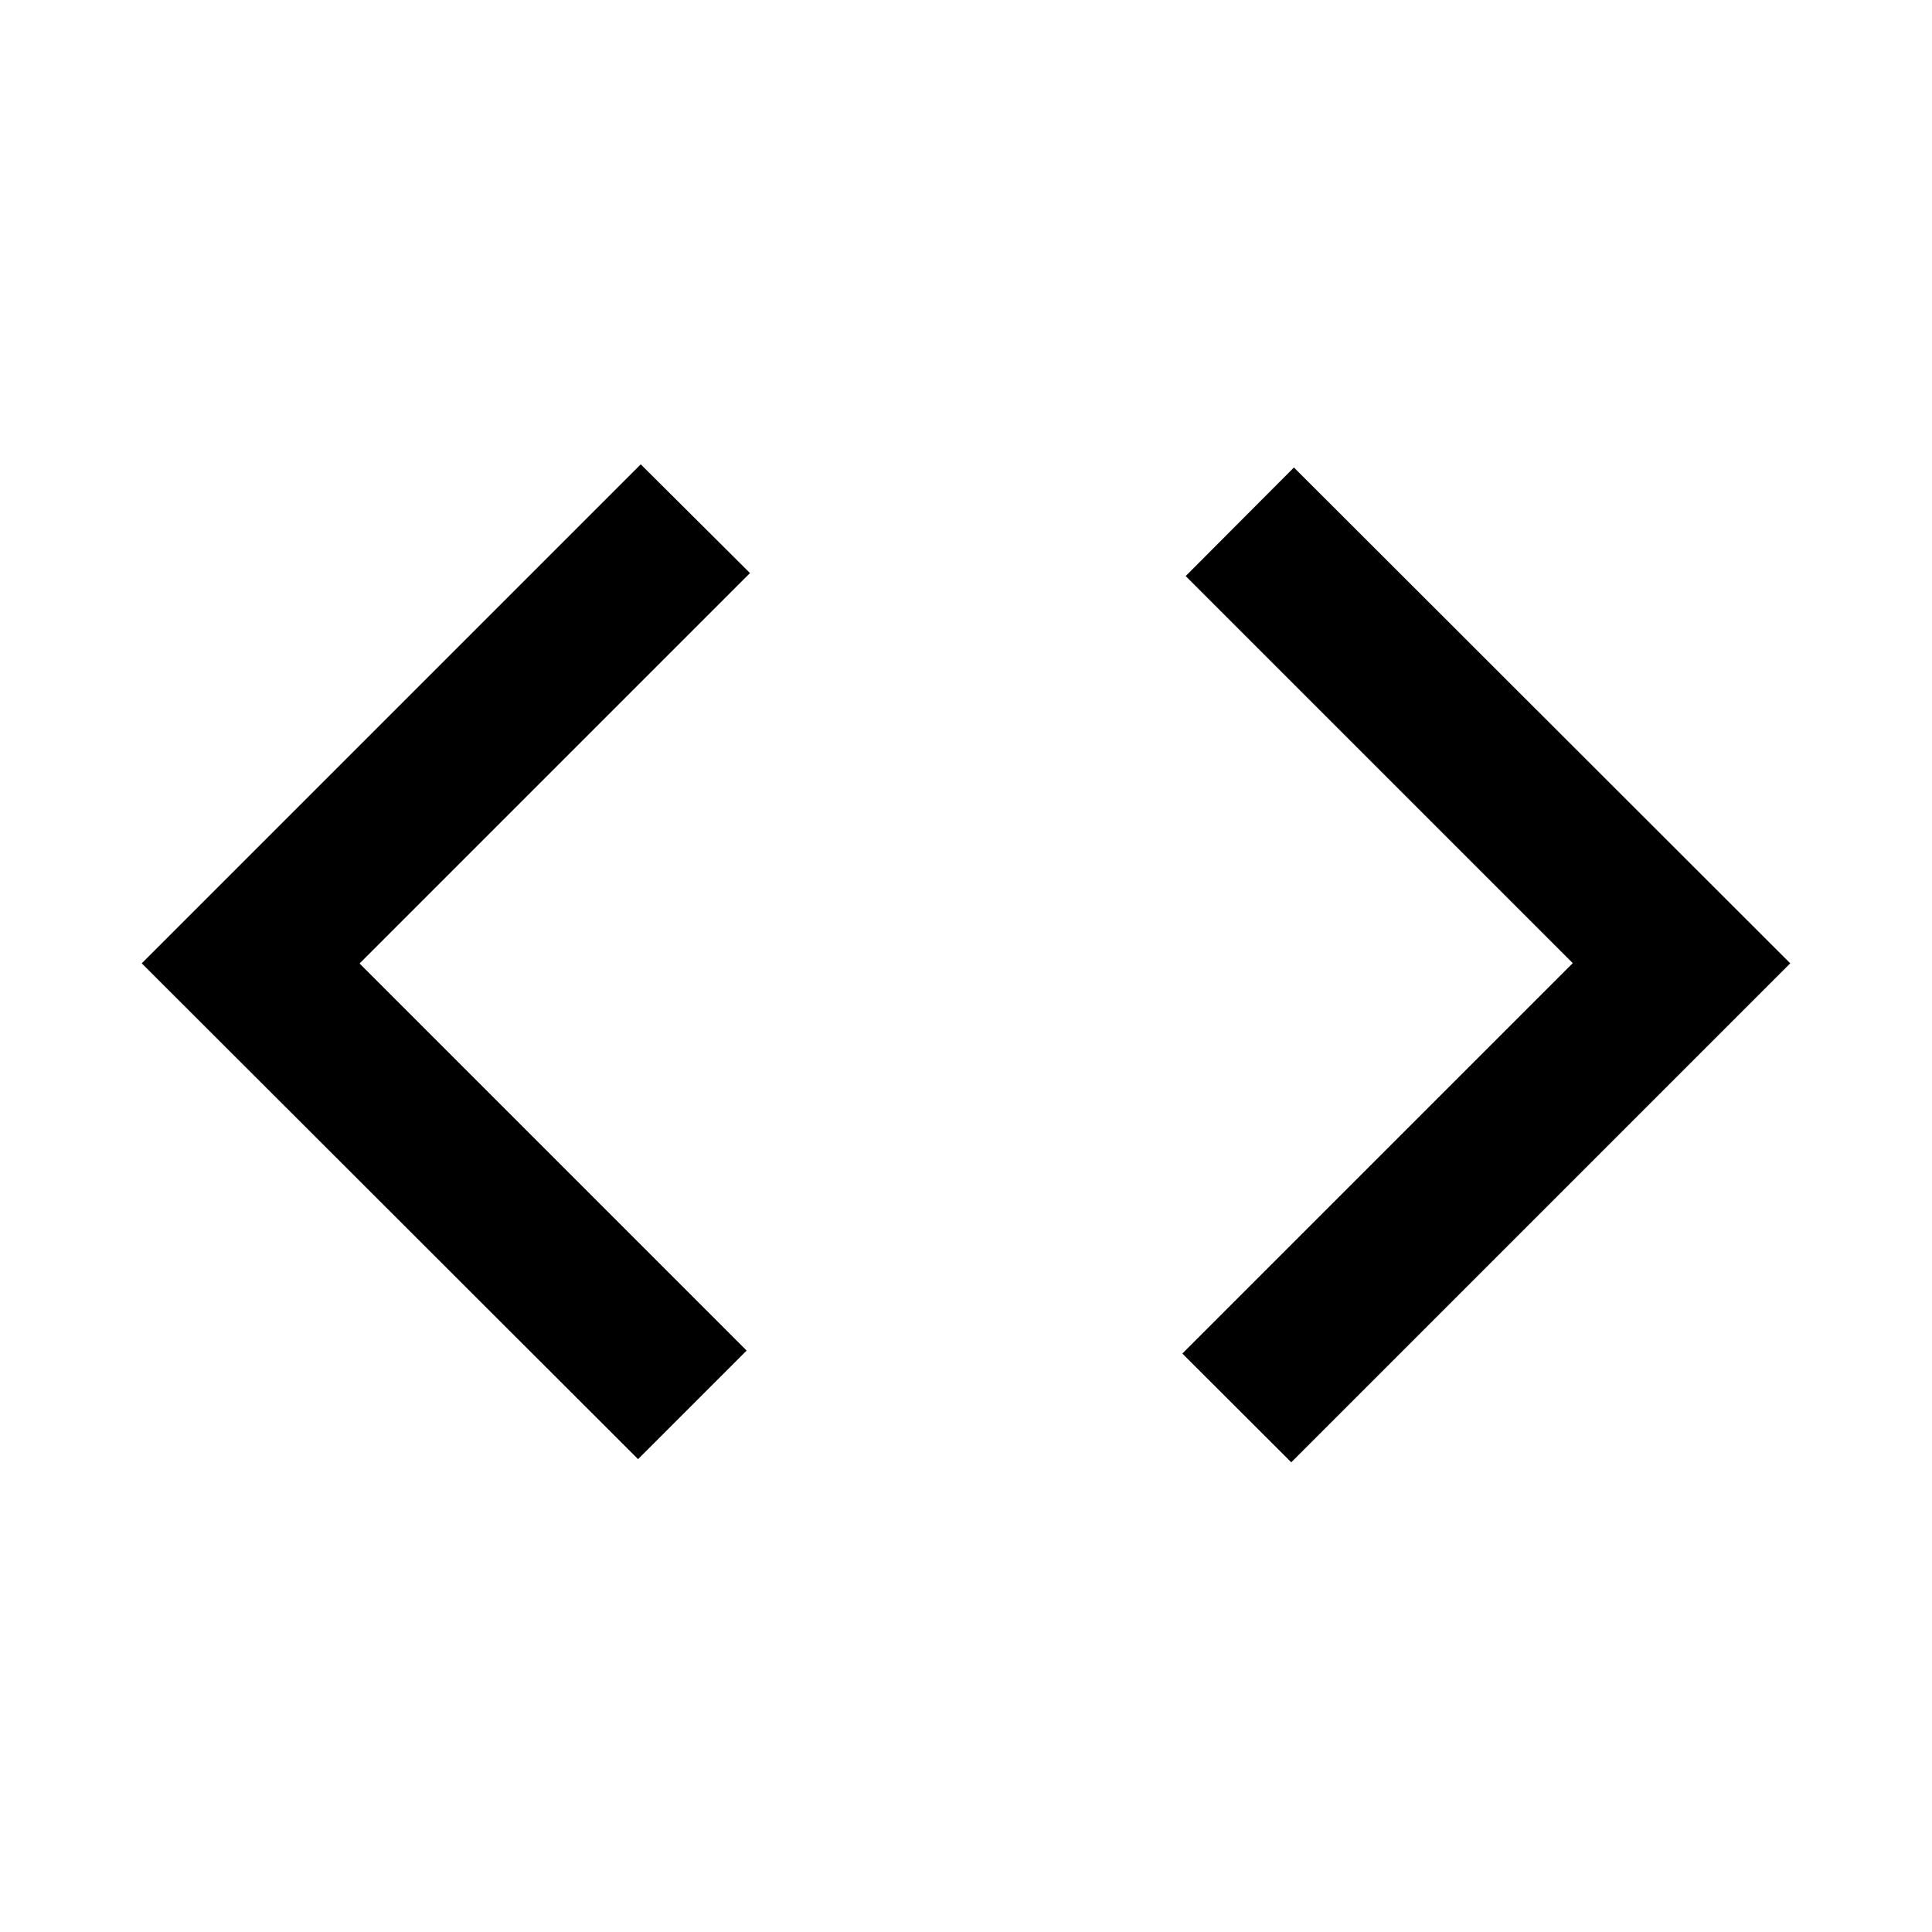 <svg xmlns="http://www.w3.org/2000/svg" height="40" viewBox="0 -960 960 960" width="40"><path d="M317.05-234.96 70.43-481.33l247.95-247.95 54.29 54.04-194 194L371-288.91l-53.95 53.95Zm324.57 1.58-54.13-54.05 194-194-192.33-192.33 53.79-53.95 246.62 246.38-247.95 247.95Z"/></svg>